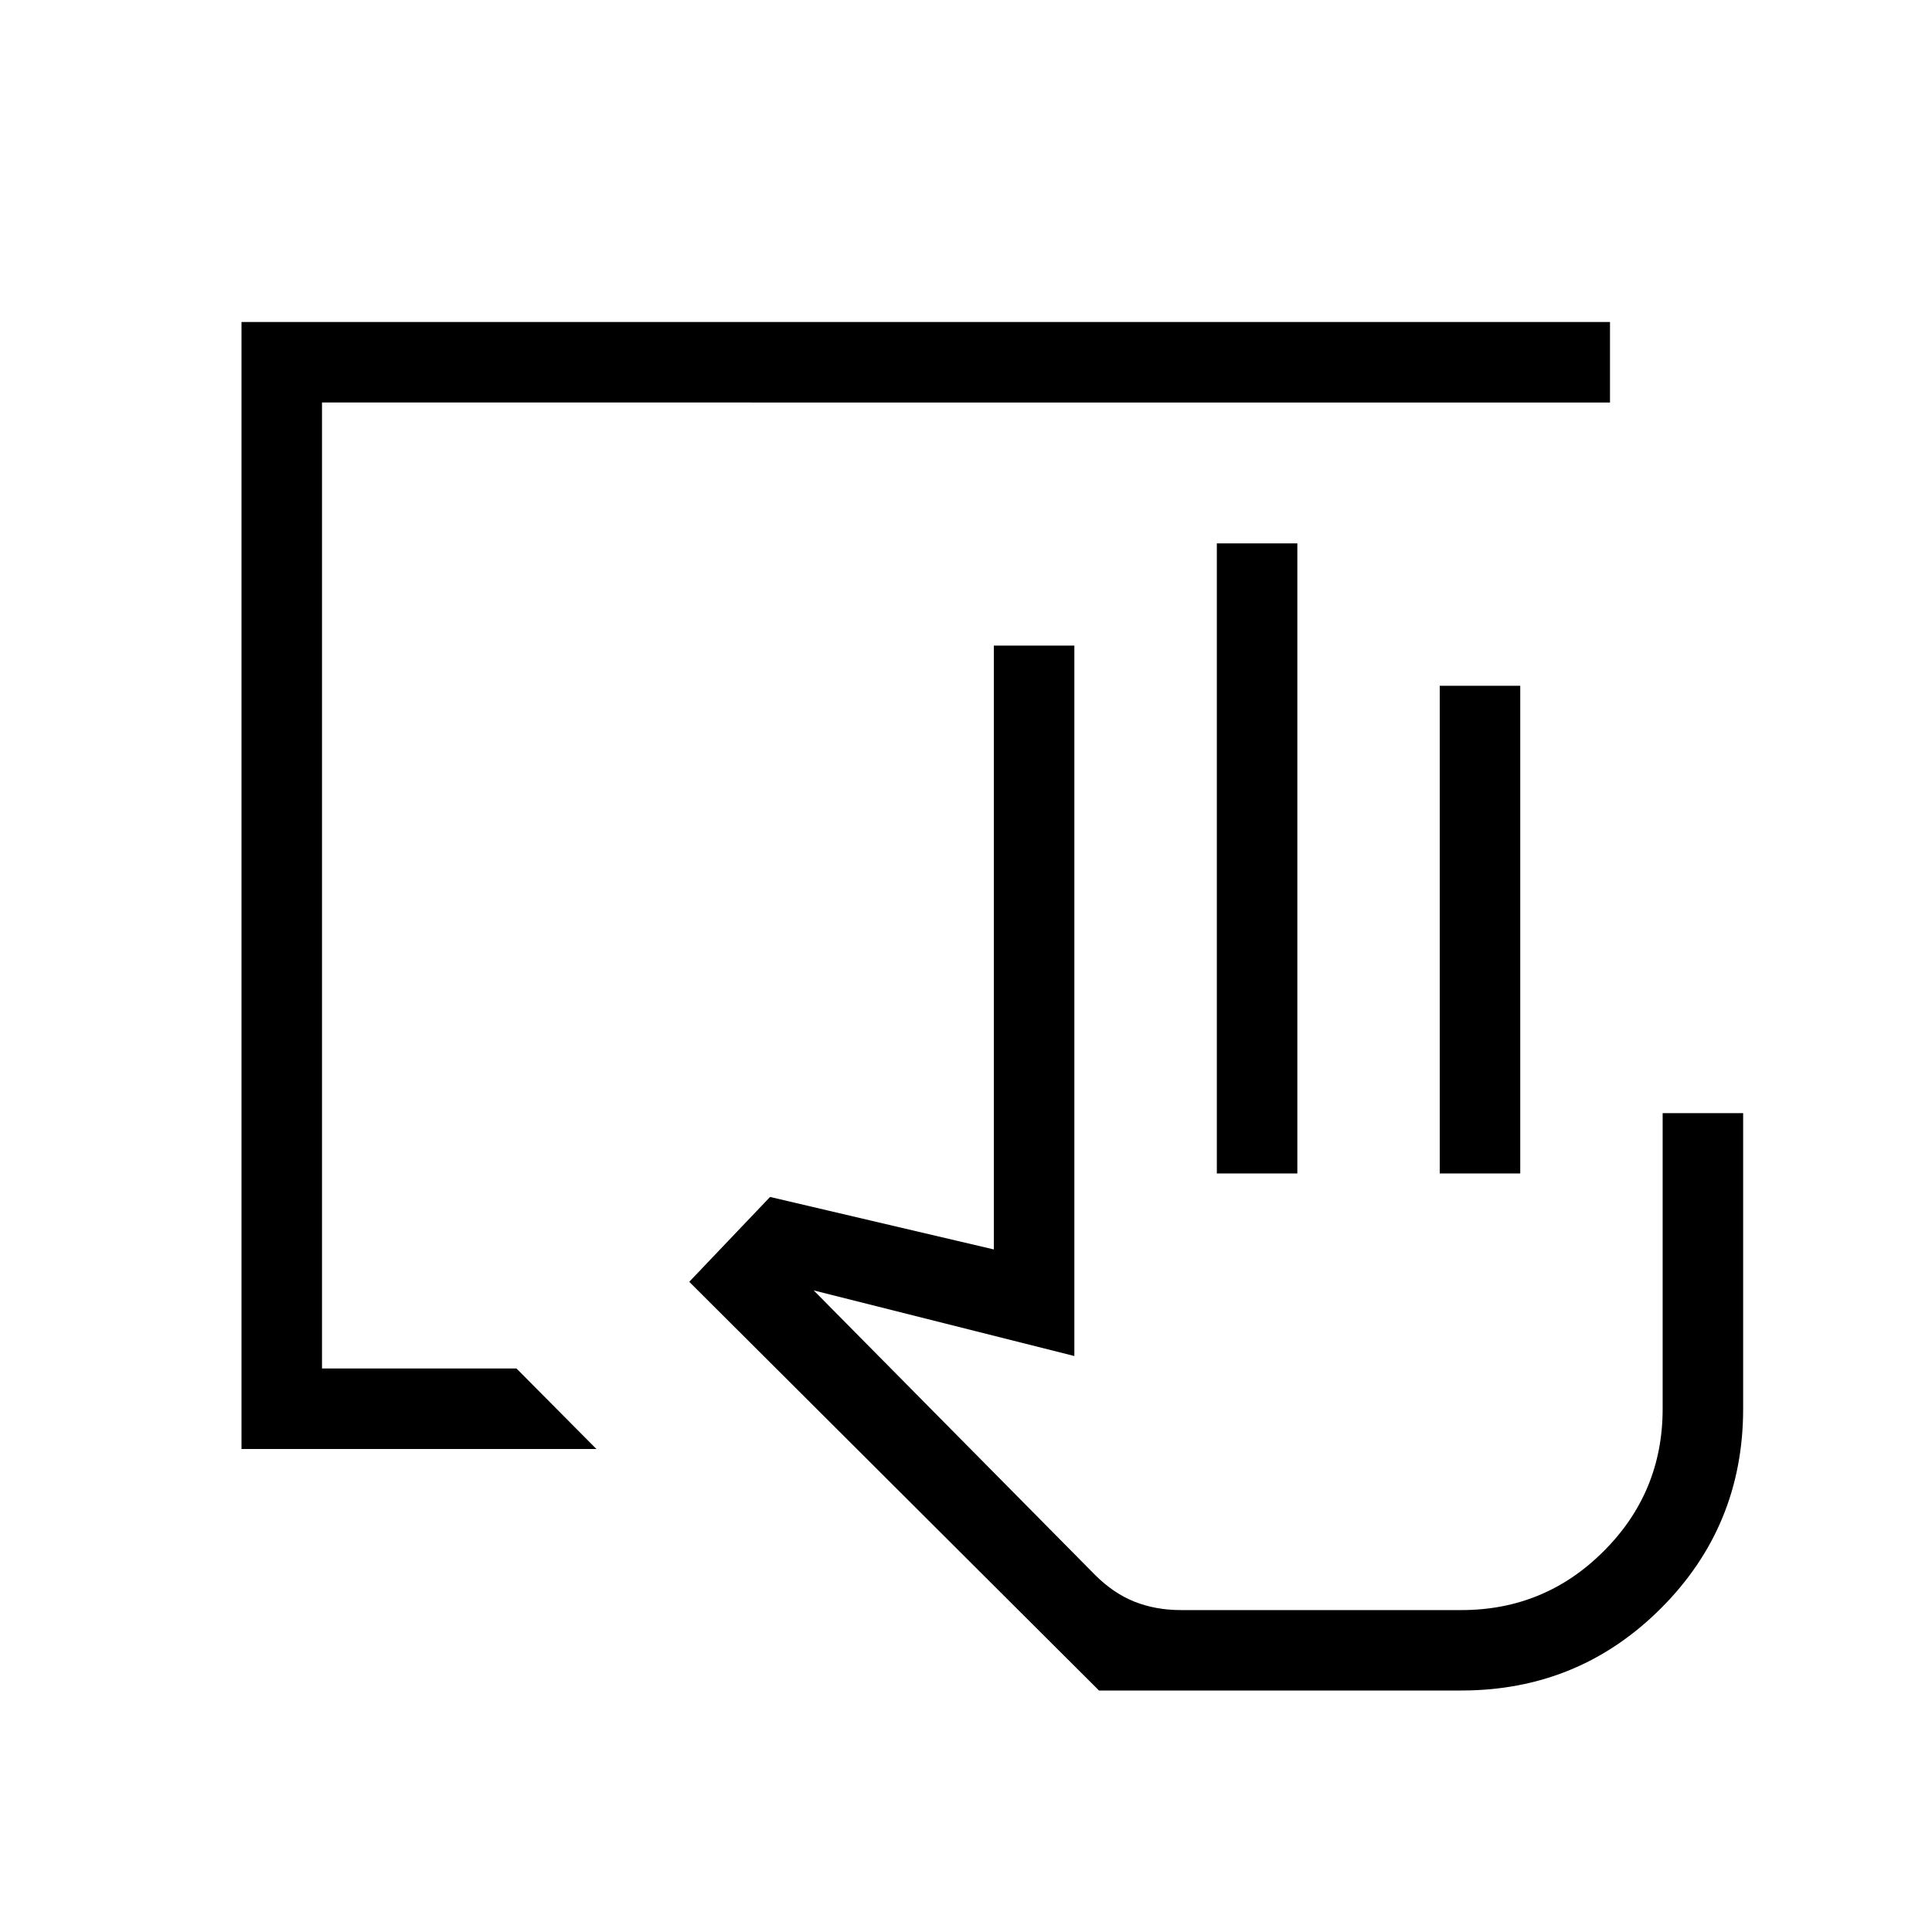 <svg xmlns="http://www.w3.org/2000/svg" width="1em" height="1em" viewBox="0 0 24 24"><path fill="currentColor" d="M18.154 21h-4.502l-5.09-5.077l1.004-1.054l2.78.652V8.02h1v8.825l-3.238-.815l3.498 3.537q.227.226.488.33q.262.104.577.104h3.483q1.037 0 1.768-.732q.732-.731.732-1.768v-3.673h1V17.5q0 1.458-1.021 2.479T18.153 21m-3.037-6.423V6.75h1v7.827zm2.769 0V8.519h1v6.058zM18.154 20h-4.548zM3 18V4h17v1H4v12h2.416l.993 1z"/></svg>